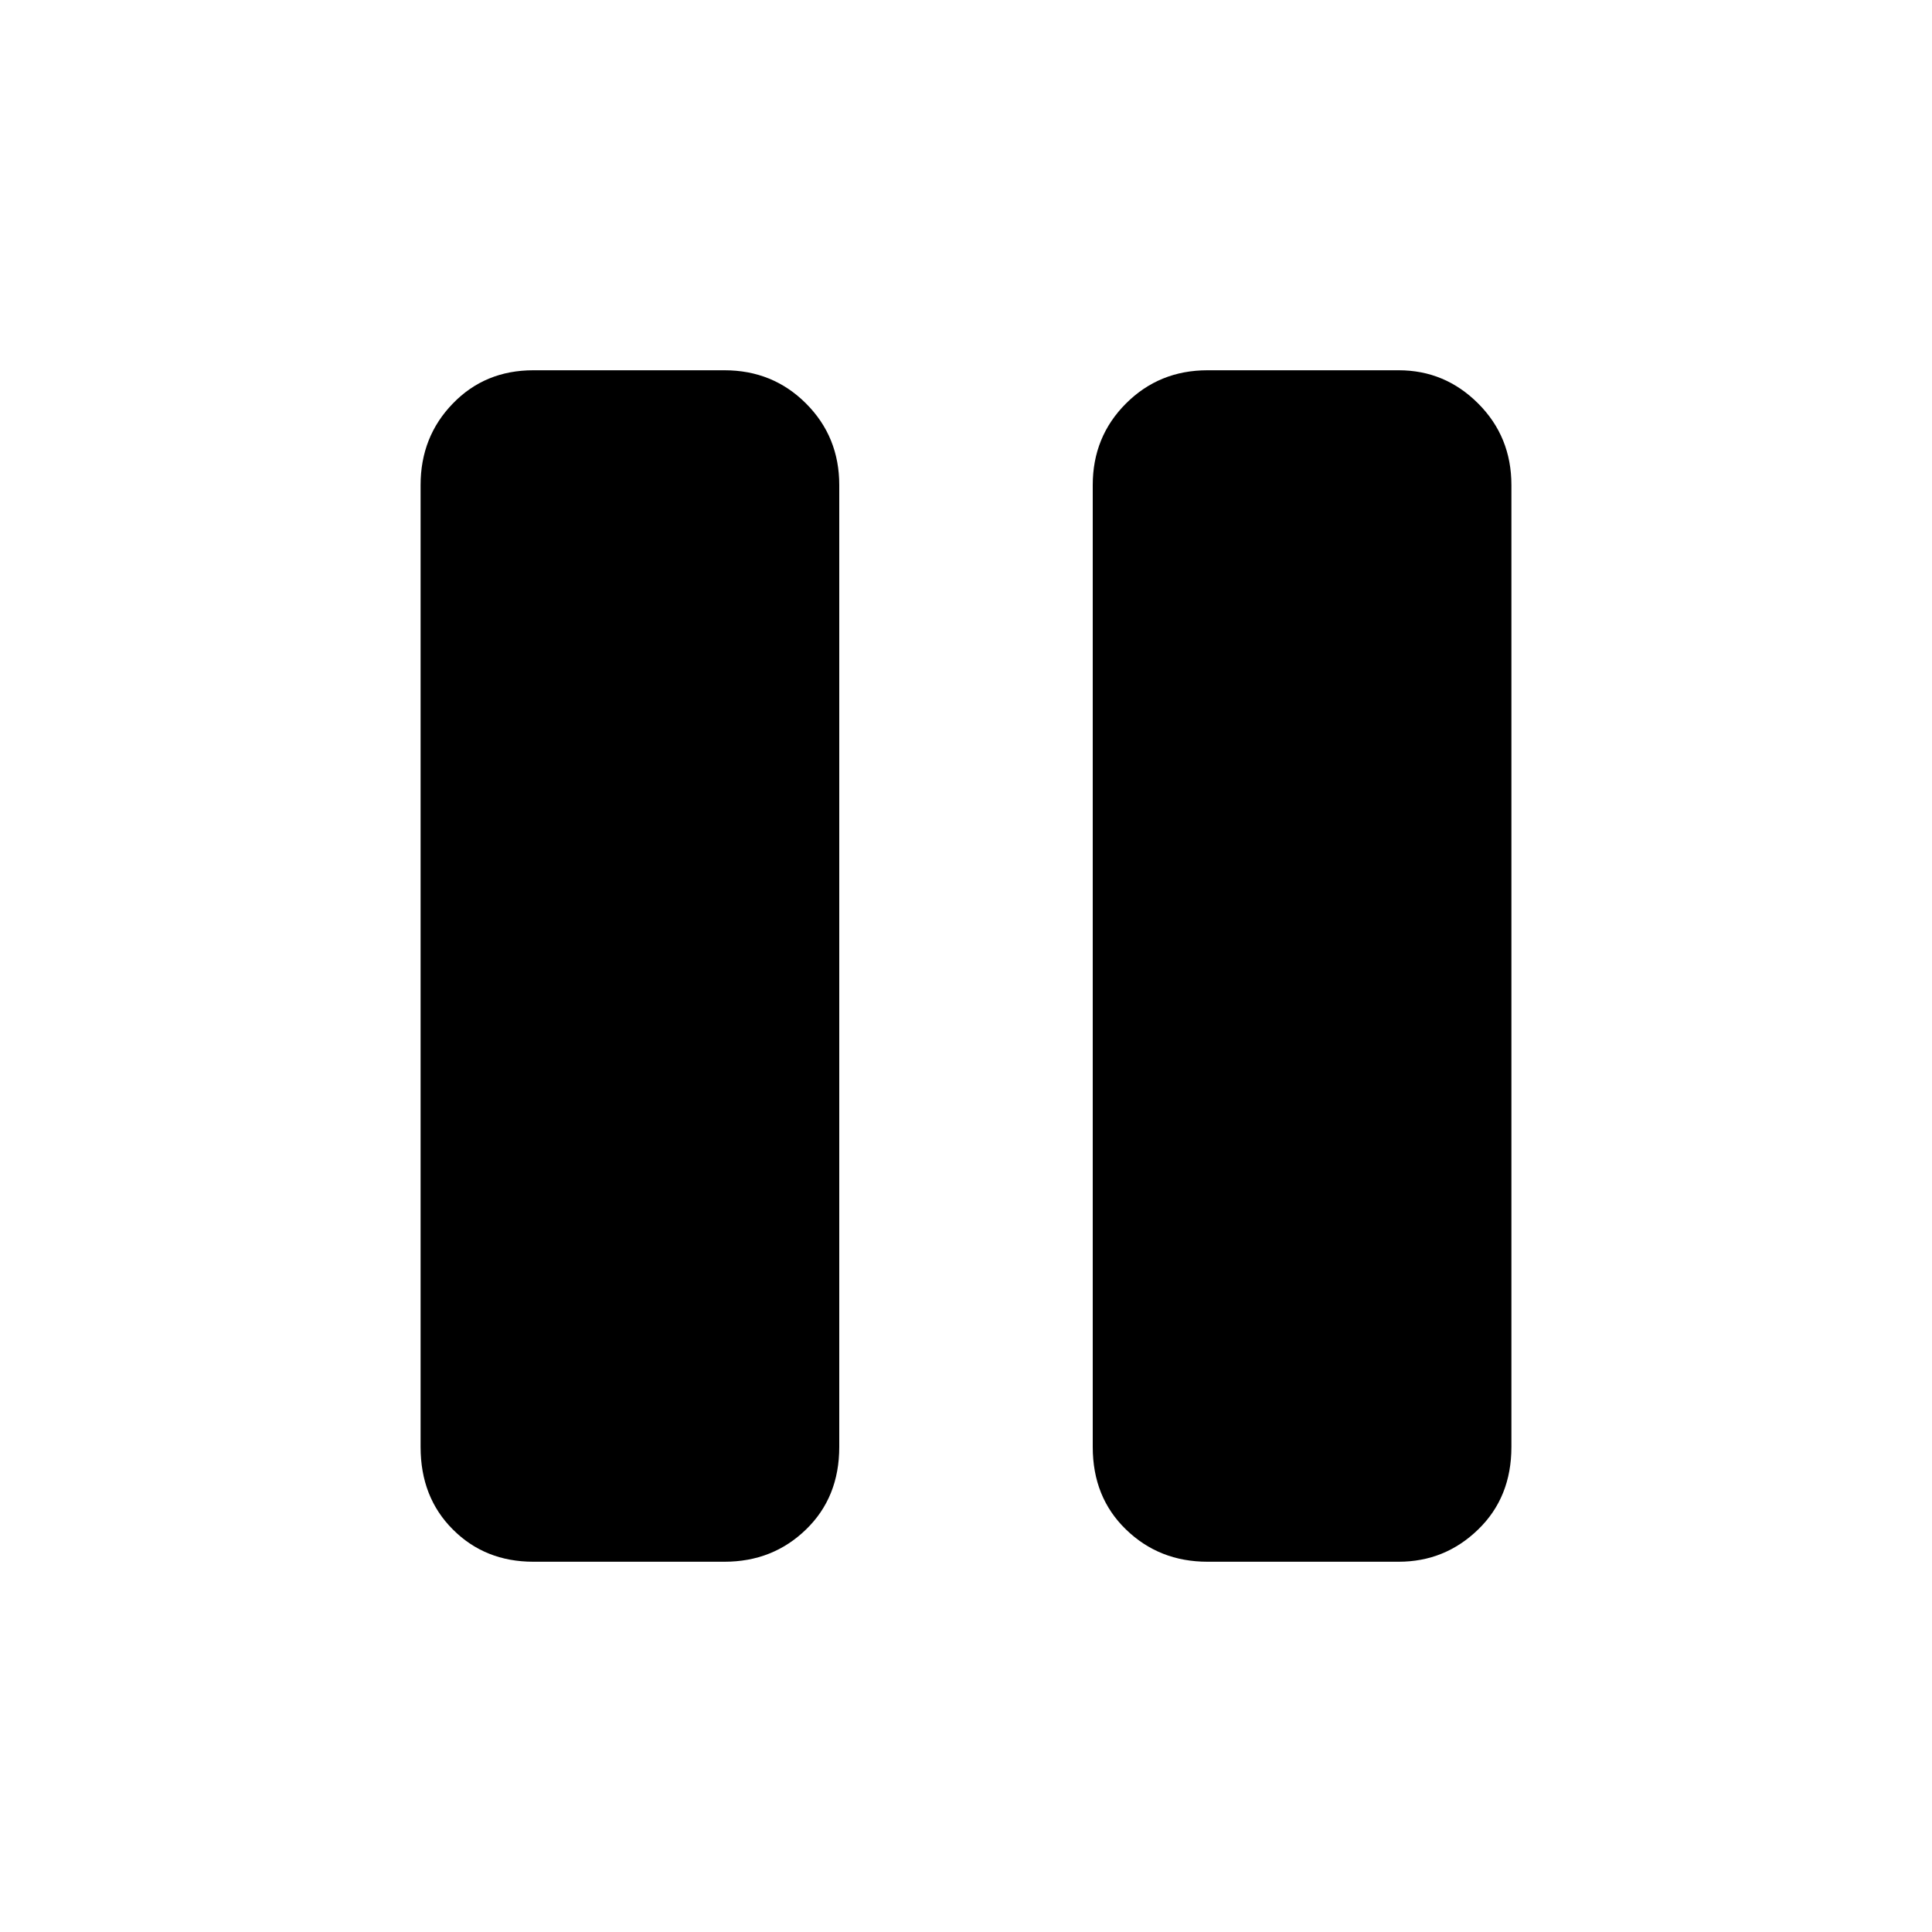 <svg xmlns="http://www.w3.org/2000/svg" height="20" width="20"><path d="M12.5 16.167q-.5 0-.844-.334-.344-.333-.344-.854V5.021q0-.5.344-.844t.844-.344h1.979q.479 0 .823.344t.344.844v9.958q0 .521-.344.854-.344.334-.823.334Zm-6.979 0q-.5 0-.833-.334-.334-.333-.334-.854V5.021q0-.5.334-.844.333-.344.833-.344H7.5q.5 0 .844.344t.344.844v9.958q0 .521-.344.854-.344.334-.844.334Z"/></svg>